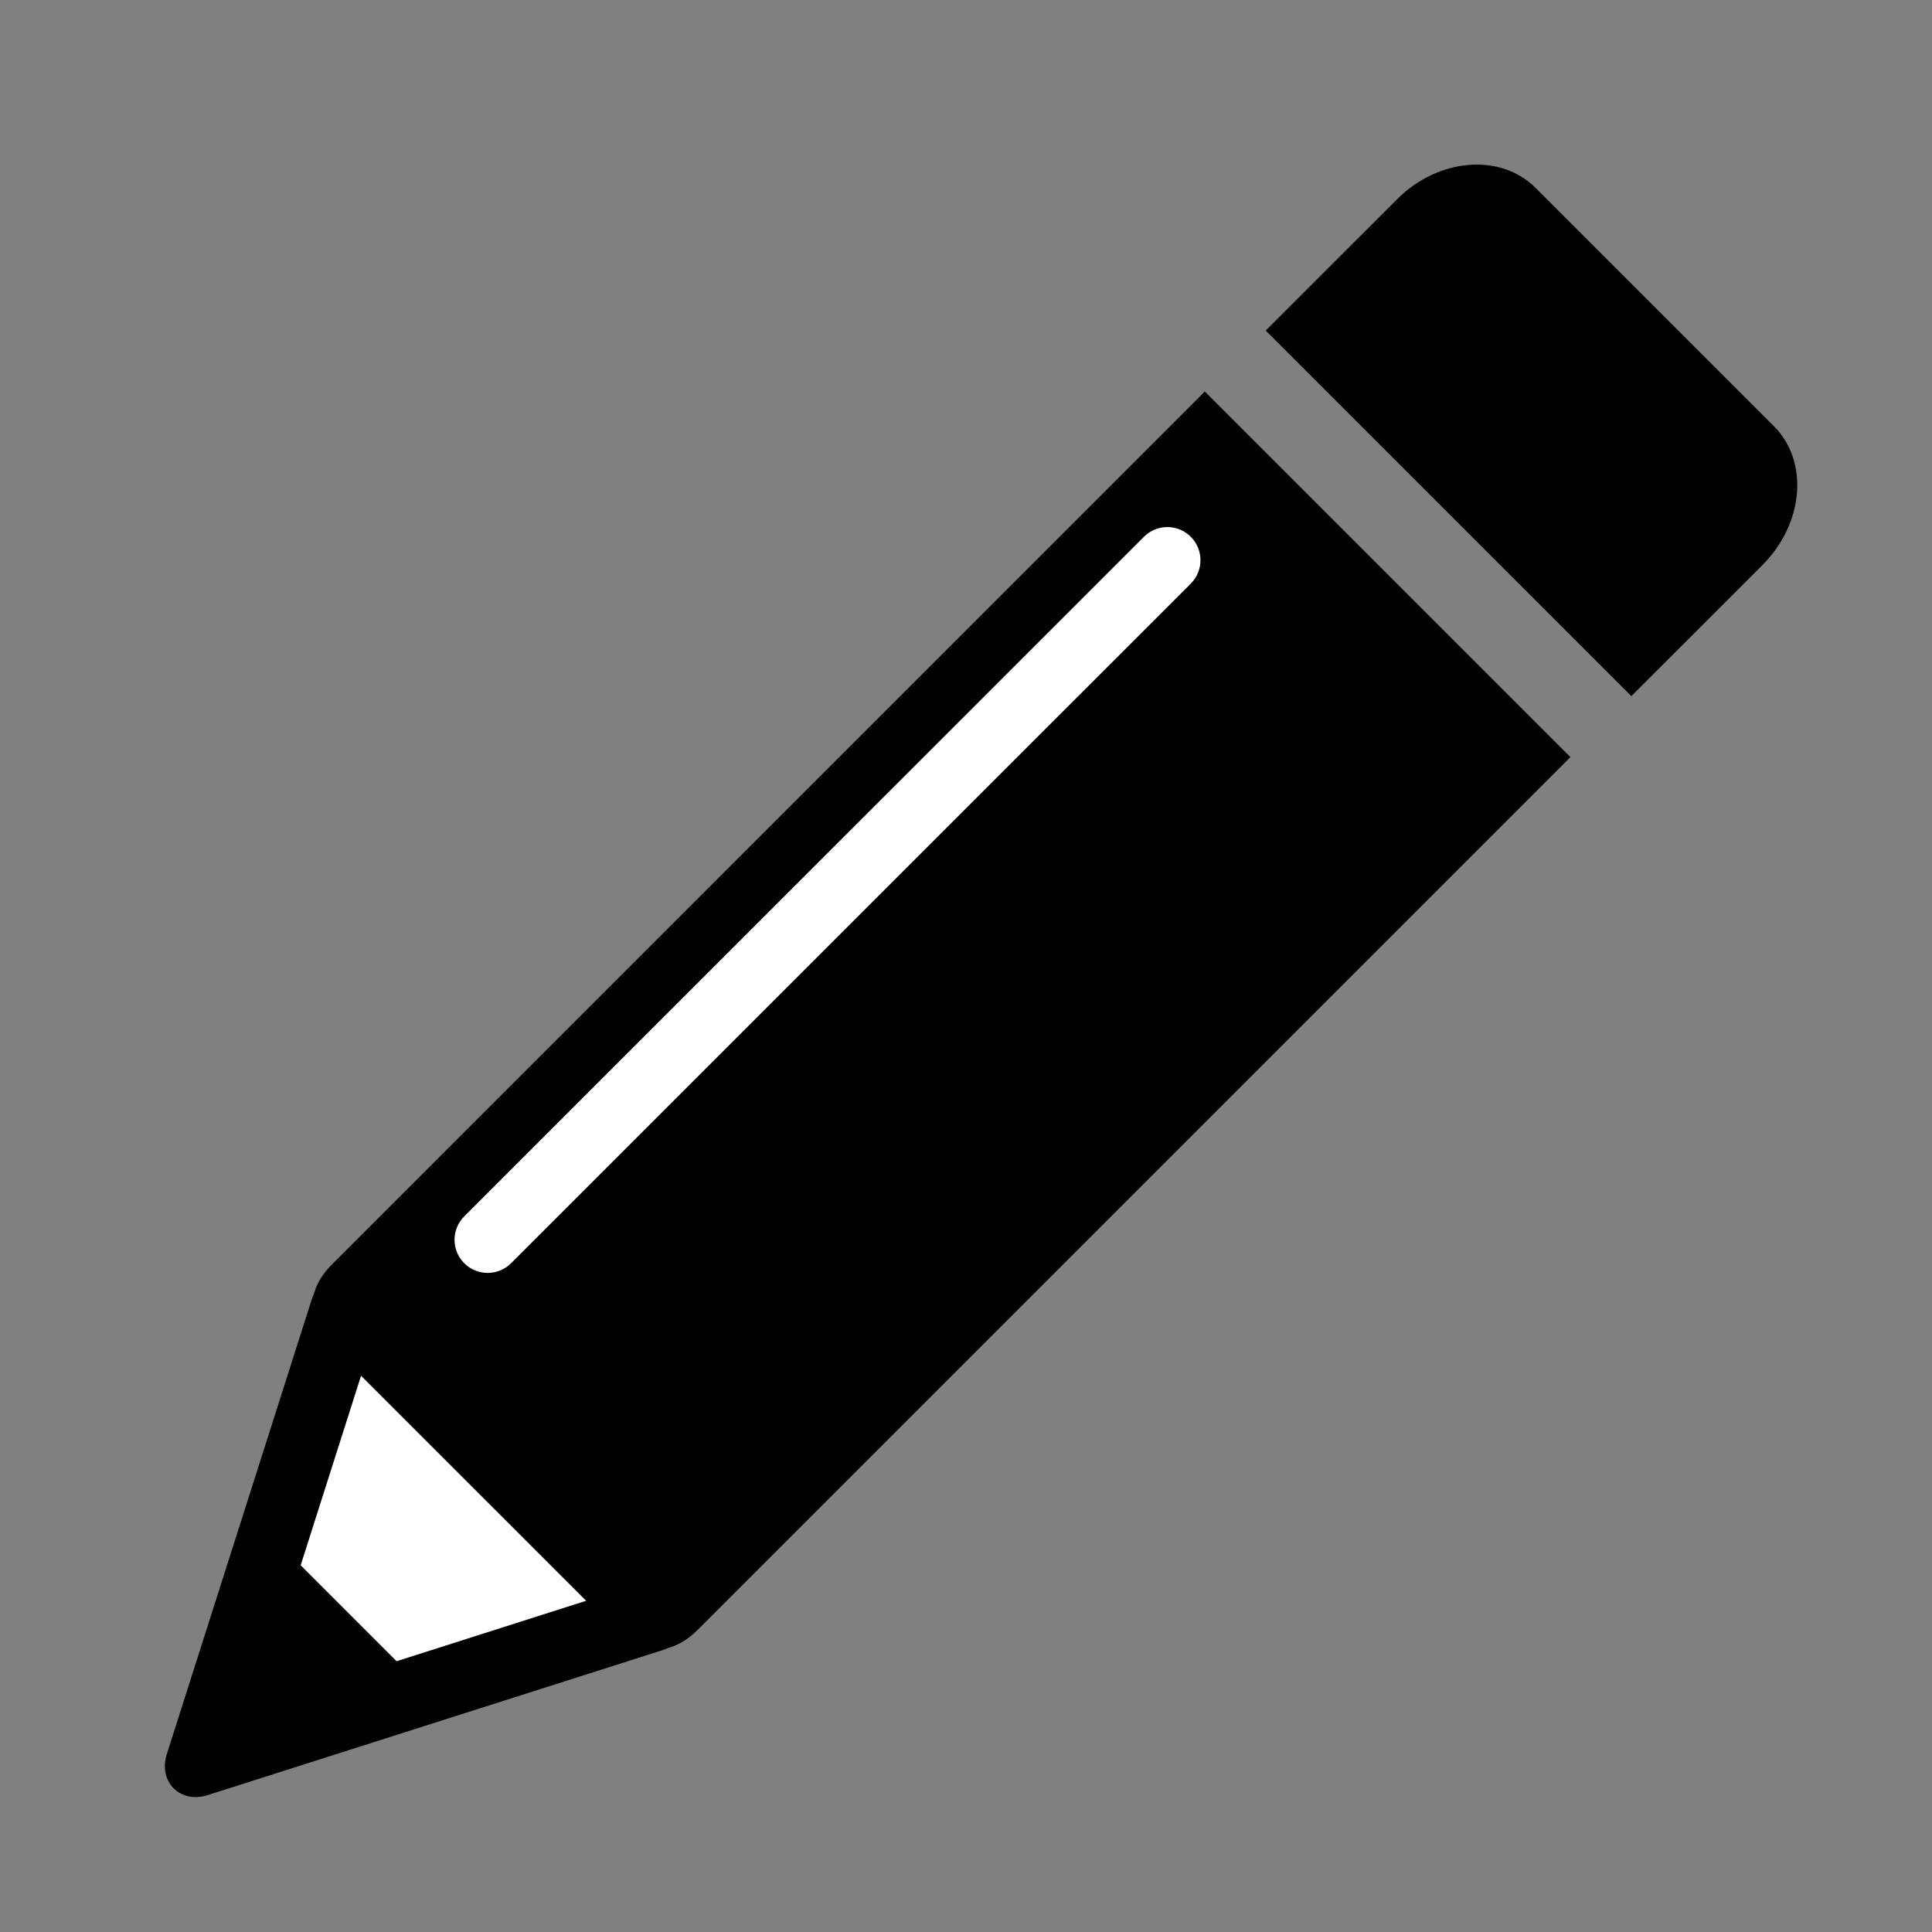 <?xml version="1.0" encoding="UTF-8" standalone="no"?>
<!-- Created with Inkscape (http://www.inkscape.org/) -->

<svg
   xmlns:dc="http://purl.org/dc/elements/1.1/"
   xmlns:cc="http://creativecommons.org/ns#"
   xmlns:rdf="http://www.w3.org/1999/02/22-rdf-syntax-ns#"
   xmlns:svg="http://www.w3.org/2000/svg"
   xmlns="http://www.w3.org/2000/svg"
   xmlns:sodipodi="http://sodipodi.sourceforge.net/DTD/sodipodi-0.dtd"
   xmlns:inkscape="http://www.inkscape.org/namespaces/inkscape"
   version="1.1"
   id="svg2"
   inkscape:version="0.91+devel r14491"
   width="32"
   height="32"
   viewBox="0 0 32 32"
   sodipodi:docname="edit.svg">
  <rect x="0" y="0" width="32" height="32" fill="#808080" stroke="none"/>
  <defs
     id="defs6">
    <clipPath
       clipPathUnits="userSpaceOnUse"
       id="clipPath2560">
      <path
         d="M 14.03,17.05 13.895,40.132 54.664,80.961 77.765,57.847 36.965,17.026 14.03,17.05 Z"
         style="color:#000000;fill:none;stroke:#ffffff;stroke-width:1.825;stroke-linecap:square"
         sodipodi:nodetypes="cccccc"
         id="path2562"
         inkscape:connector-curvature="0" />
    </clipPath>
  </defs>
  <sodipodi:namedview
     pagecolor="#ffffff"
     bordercolor="#666666"
     borderopacity="1"
     objecttolerance="10"
     gridtolerance="10"
     guidetolerance="10"
     inkscape:pageopacity="0"
     inkscape:pageshadow="2"
     inkscape:window-width="1764"
     inkscape:window-height="1171"
     inkscape:document-units="px"
     id="namedview4"
     showgrid="false"
     width="32"
     inkscape:zoom="16"
     inkscape:cx="14.143914"
     inkscape:cy="3.780868"
     inkscape:window-x="1920"
     inkscape:window-y="0"
     inkscape:window-maximized="1"
     inkscape:current-layer="svg2">
    <inkscape:grid
       type="xygrid"
       id="grid29" />
  </sodipodi:namedview>
  <path
     style="stroke-width:0.074"
     d="M 29.194,9.357 27.02,11.53 20.964,5.475 23.139,3.301 c 0.685,-0.685 1.714,-0.77 2.295,-0.189 l 3.949,3.949 c 0.58,0.58 0.496,1.61 -0.189,2.295 z"
     id="path155" />
  <path
     style="stroke-width:0.074"
     d="M 19.955,6.484 26.011,12.54 11.571,26.98 c -0.066,0.066 -0.25,0.25 -0.508,0.316 -0.03,0.014 -0.06,0.027 -0.091,0.036 l -7.536,2.402 c -0.211,0.067 -0.423,0.024 -0.56,-0.114 -0.138,-0.138 -0.181,-0.349 -0.115,-0.56 l 2.402,-7.536 c 0.01,-0.031 0.022,-0.061 0.036,-0.09 0.066,-0.258 0.249,-0.442 0.316,-0.508 0,0 9.563,-9.563 14.44,-14.441 z"
     id="path153" />
  <path
     style="stroke-width:0.074;fill:#ffffff;fill-opacity:1"
     d="M 9.708,26.514 5.98,22.787 4.98,25.926 6.569,27.515 Z"
     id="path151" />
  <path
     style="stroke-width:0.074;fill:#ffffff;fill-opacity:1"
     d="m 19.723,8.891 c -0.214,-0.215 -0.562,-0.215 -0.776,0 L 7.689,20.147 c -0.214,0.214 -0.214,0.562 0,0.776 0.214,0.214 0.562,0.214 0.776,0 L 19.723,9.667 c 0.214,-0.215 0.214,-0.562 0,-0.776 z"
     id="path5" />
  <g
     id="g7"
     transform="matrix(0.11,0,0,0.11,-96.933,-6.439)" />
  <g
     id="g9"
     transform="matrix(0.11,0,0,0.11,-96.933,-6.439)" />
  <g
     id="g11"
     transform="matrix(0.11,0,0,0.11,-96.933,-6.439)" />
  <g
     id="g13"
     transform="matrix(0.11,0,0,0.11,-96.933,-6.439)" />
  <g
     id="g15"
     transform="matrix(0.11,0,0,0.11,-96.933,-6.439)" />
  <g
     id="g17"
     transform="matrix(0.11,0,0,0.11,-96.933,-6.439)" />
  <g
     id="g19"
     transform="matrix(0.11,0,0,0.11,-96.933,-6.439)" />
  <g
     id="g21"
     transform="matrix(0.11,0,0,0.11,-96.933,-6.439)" />
  <g
     id="g23"
     transform="matrix(0.11,0,0,0.11,-96.933,-6.439)" />
  <g
     id="g25"
     transform="matrix(0.11,0,0,0.11,-96.933,-6.439)" />
  <g
     id="g27"
     transform="matrix(0.11,0,0,0.11,-96.933,-6.439)" />
  <g
     id="g29"
     transform="matrix(0.11,0,0,0.11,-96.933,-6.439)" />
  <g
     id="g31"
     transform="matrix(0.11,0,0,0.11,-96.933,-6.439)" />
  <g
     id="g33"
     transform="matrix(0.11,0,0,0.11,-96.933,-6.439)" />
  <g
     id="g35"
     transform="matrix(0.11,0,0,0.11,-96.933,-6.439)" />
</svg>
